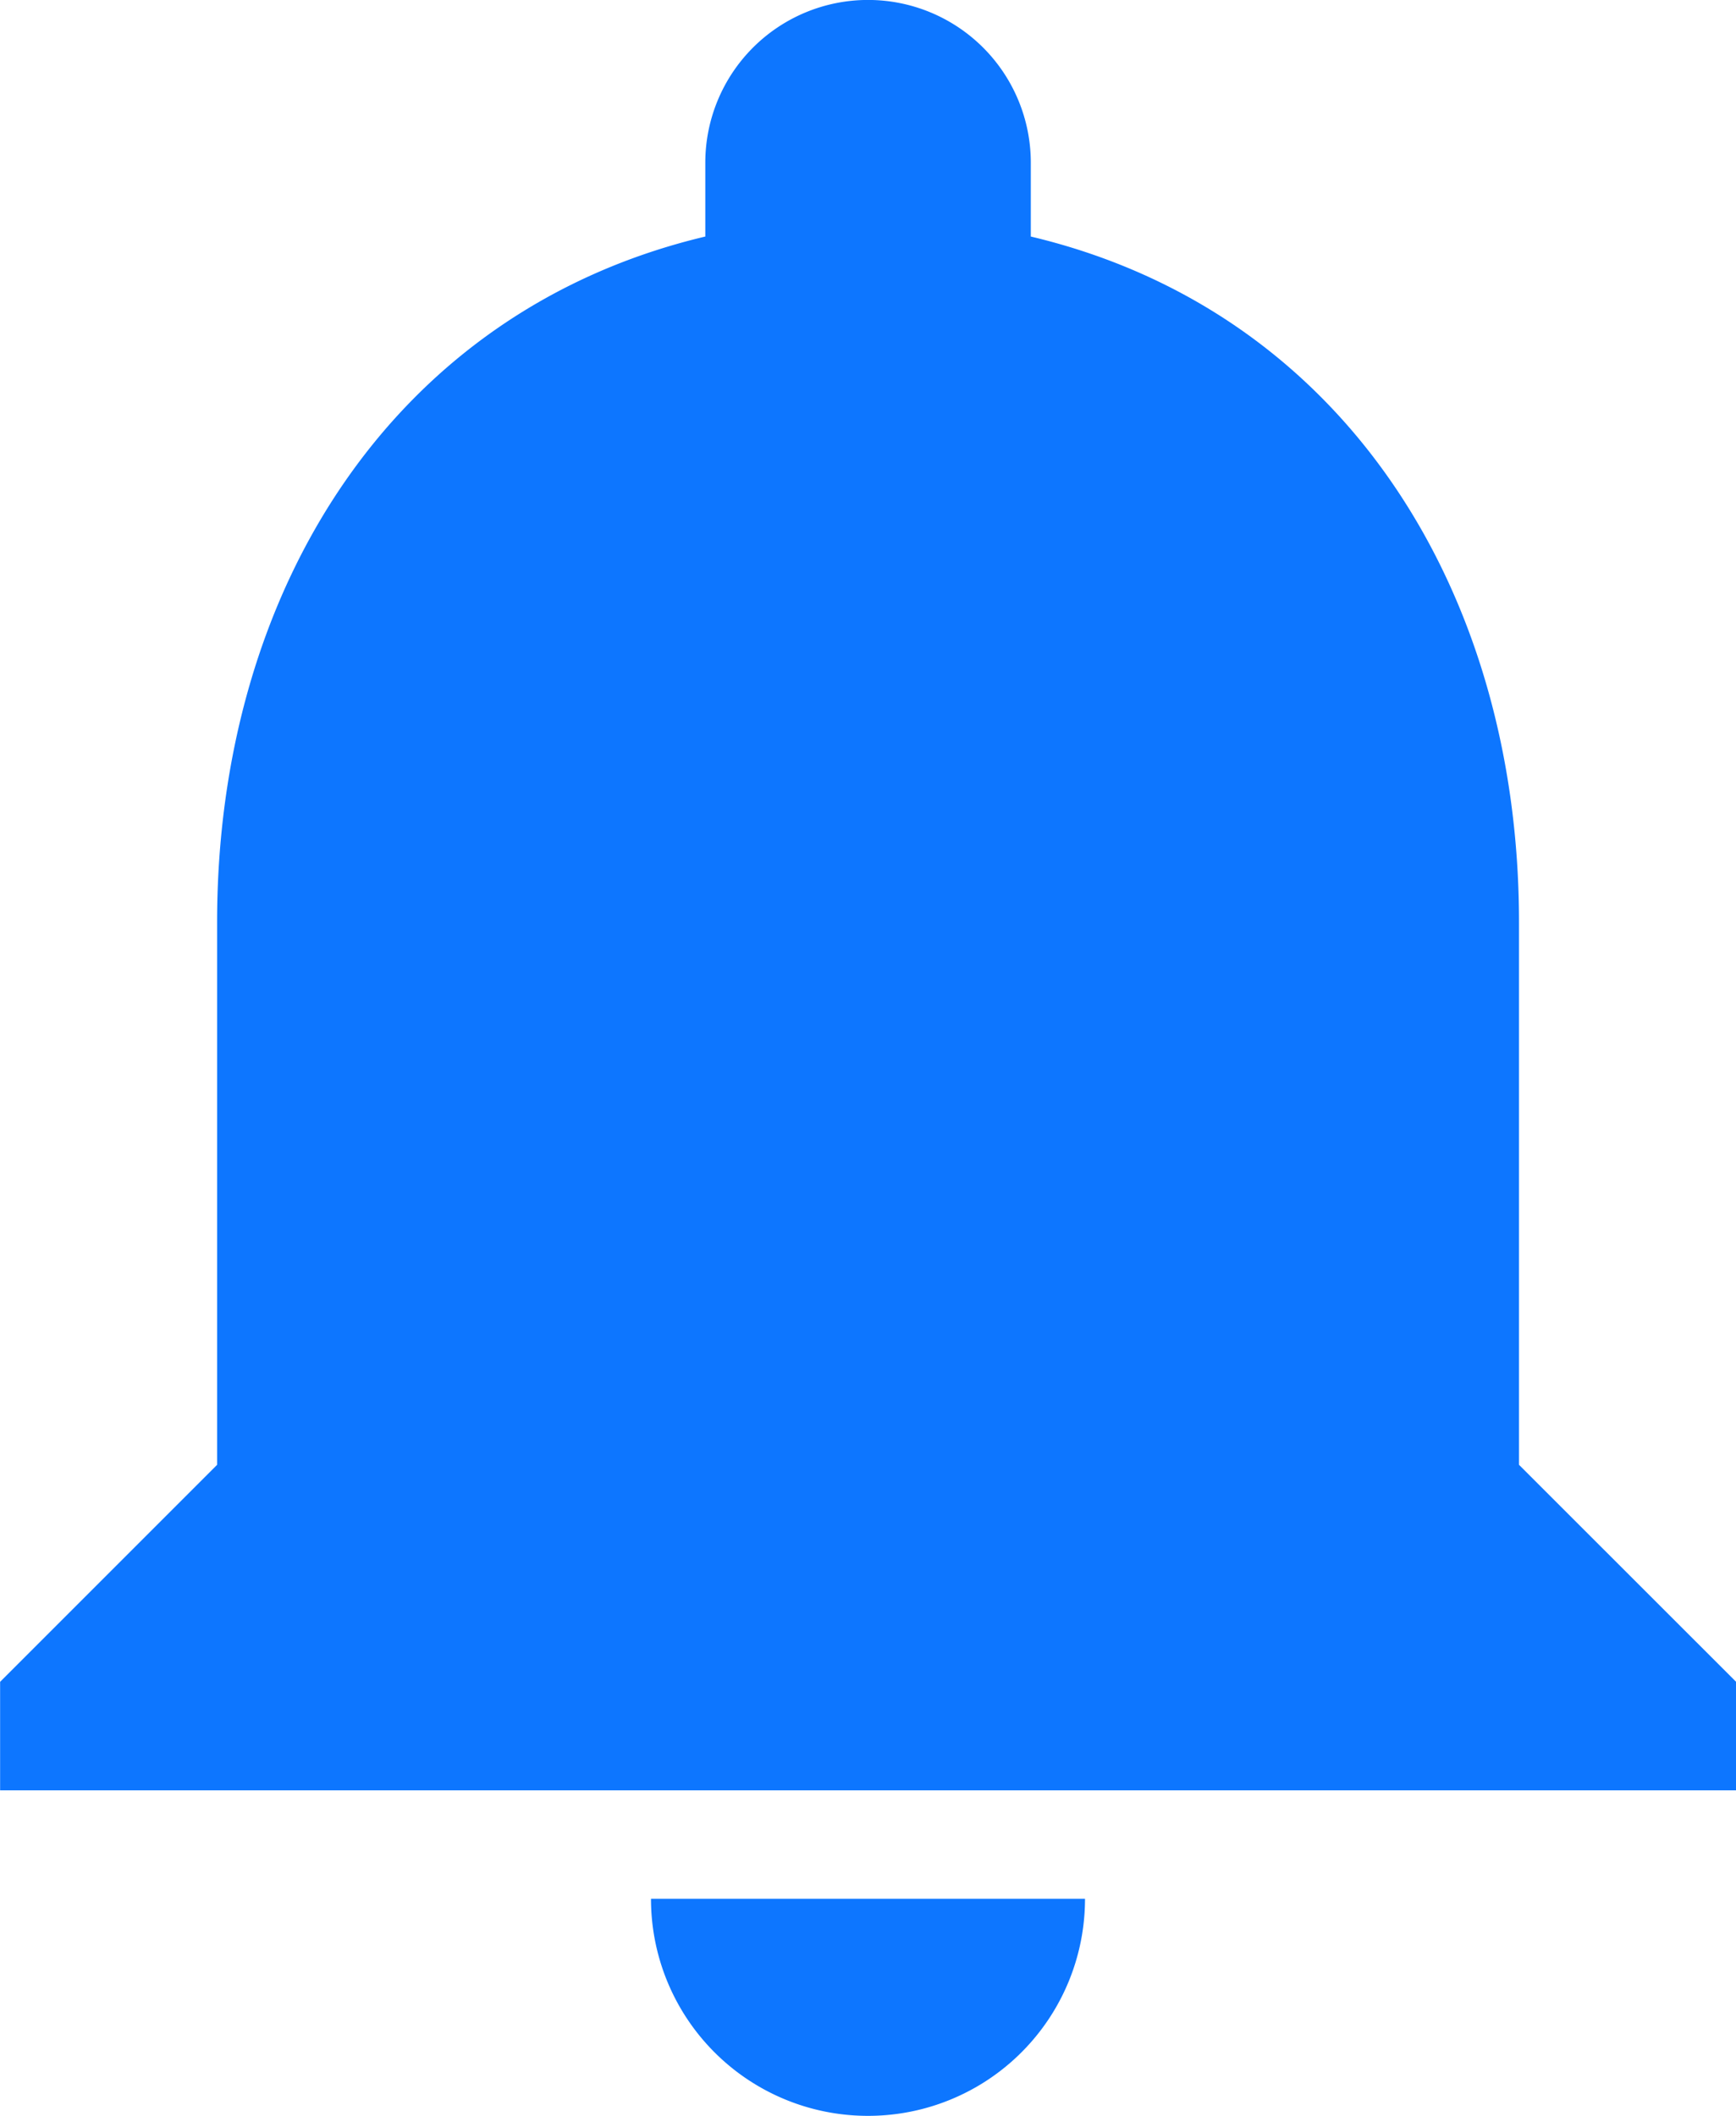 <svg xmlns="http://www.w3.org/2000/svg" width="15.92" height="19.402" viewBox="0 0 15.92 19.402">
  <g id="alarm" transform="translate(-37.333)">
    <g id="Group_431" data-name="Group 431" transform="translate(37.333)">
      <g id="Group_430" data-name="Group 430">
        <path id="Path_527" data-name="Path 527" d="M167.324,375.323a1.989,1.989,0,0,0,1.99-1.99h-3.98A1.989,1.989,0,0,0,167.324,375.323Z" transform="translate(-159.364 -355.921)" fill="#0d76ff"/>
        <path id="Path_528" data-name="Path 528" d="M51.263,13.432V8.457c0-3.06-1.627-5.612-4.477-6.288V1.492a1.492,1.492,0,0,0-2.985,0v.677c-2.851.677-4.477,3.229-4.477,6.288v4.975l-1.99,1.99v.995h15.92v-.995Z" transform="translate(-37.333)" fill="#0d76ff"/>
      </g>
    </g>
  </g>
</svg>
